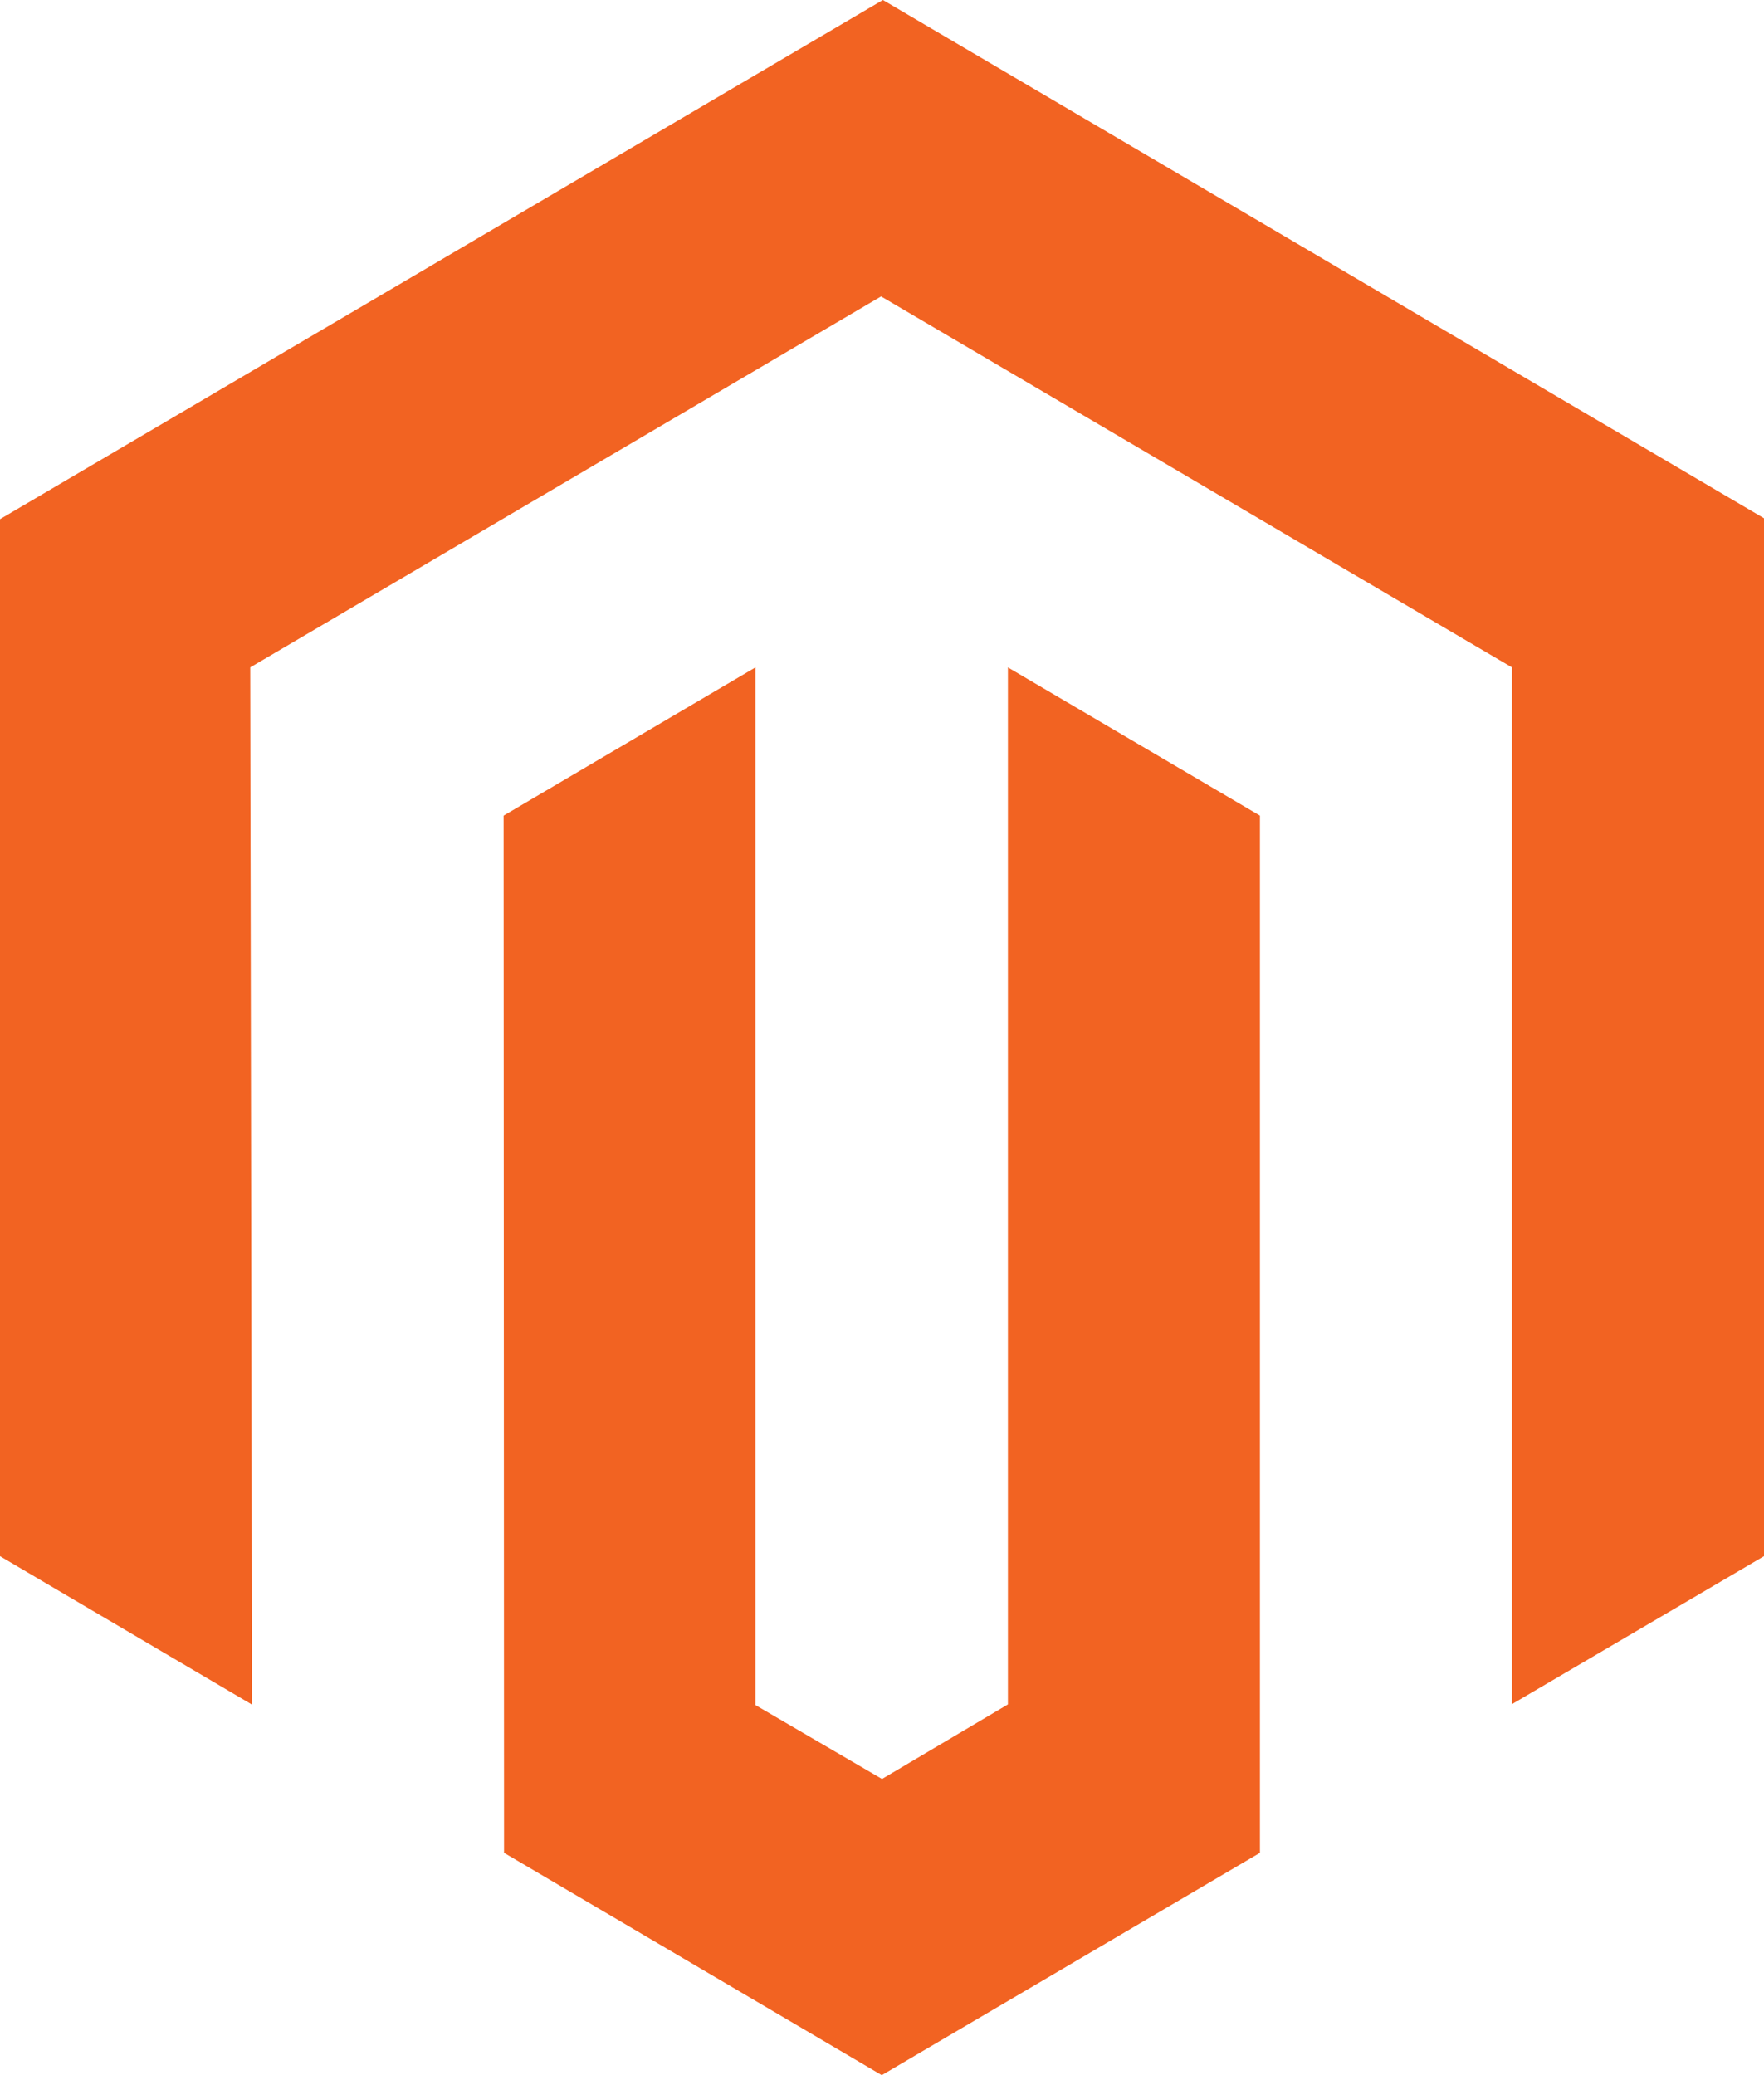 <?xml version="1.0" encoding="UTF-8" standalone="no"?>
<svg
   xmlns:dc="http://purl.org/dc/elements/1.1/"
   xmlns:cc="http://creativecommons.org/ns#"
   xmlns:rdf="http://www.w3.org/1999/02/22-rdf-syntax-ns#"
   xmlns:svg="http://www.w3.org/2000/svg"
   xmlns="http://www.w3.org/2000/svg"
   xmlns:sodipodi="http://sodipodi.sourceforge.net/DTD/sodipodi-0.dtd"
   xmlns:inkscape="http://www.inkscape.org/namespaces/inkscape"
   id="Logo"
   viewBox="0 0 85 100"
   version="1.1"
   inkscape:version="0.91 r13725"
   sodipodi:docname="magento.svg"
   width="85"
   height="100">
  <defs
     id="defs28" />
  <sodipodi:namedview
     pagecolor="#ffffff"
     bordercolor="#666666"
     borderopacity="1"
     objecttolerance="10"
     gridtolerance="10"
     guidetolerance="10"
     inkscape:pageopacity="0"
     inkscape:pageshadow="2"
     inkscape:window-width="870"
     inkscape:window-height="506"
     id="namedview26"
     showgrid="false"
     inkscape:zoom="2.1972341"
     inkscape:cx="36.290344"
     inkscape:cy="71.119525"
     inkscape:window-x="291"
     inkscape:window-y="1092"
     inkscape:window-maximized="0"
     inkscape:current-layer="Logo" />
  <path
     id="polygon8"
     style="fill:#f26322"
     d="m 36.401,82.167 0,-50.005 -12.134,7.142 0.021,49.984 18.201,10.713 18.222,-10.713 0,-49.984 -12.144,-7.142 0,49.973 0,0 -6.067,3.593 z M 0,74.992 l 12.144,7.153 -0.086,-49.984 30.398,-17.877 30.398,17.877 0,49.962 L 85,74.992 85,24.975 42.543,-10e-6 l 0,0 L 0,25.019 Z"
     inkscape:connector-curvature="0" />
</svg>
